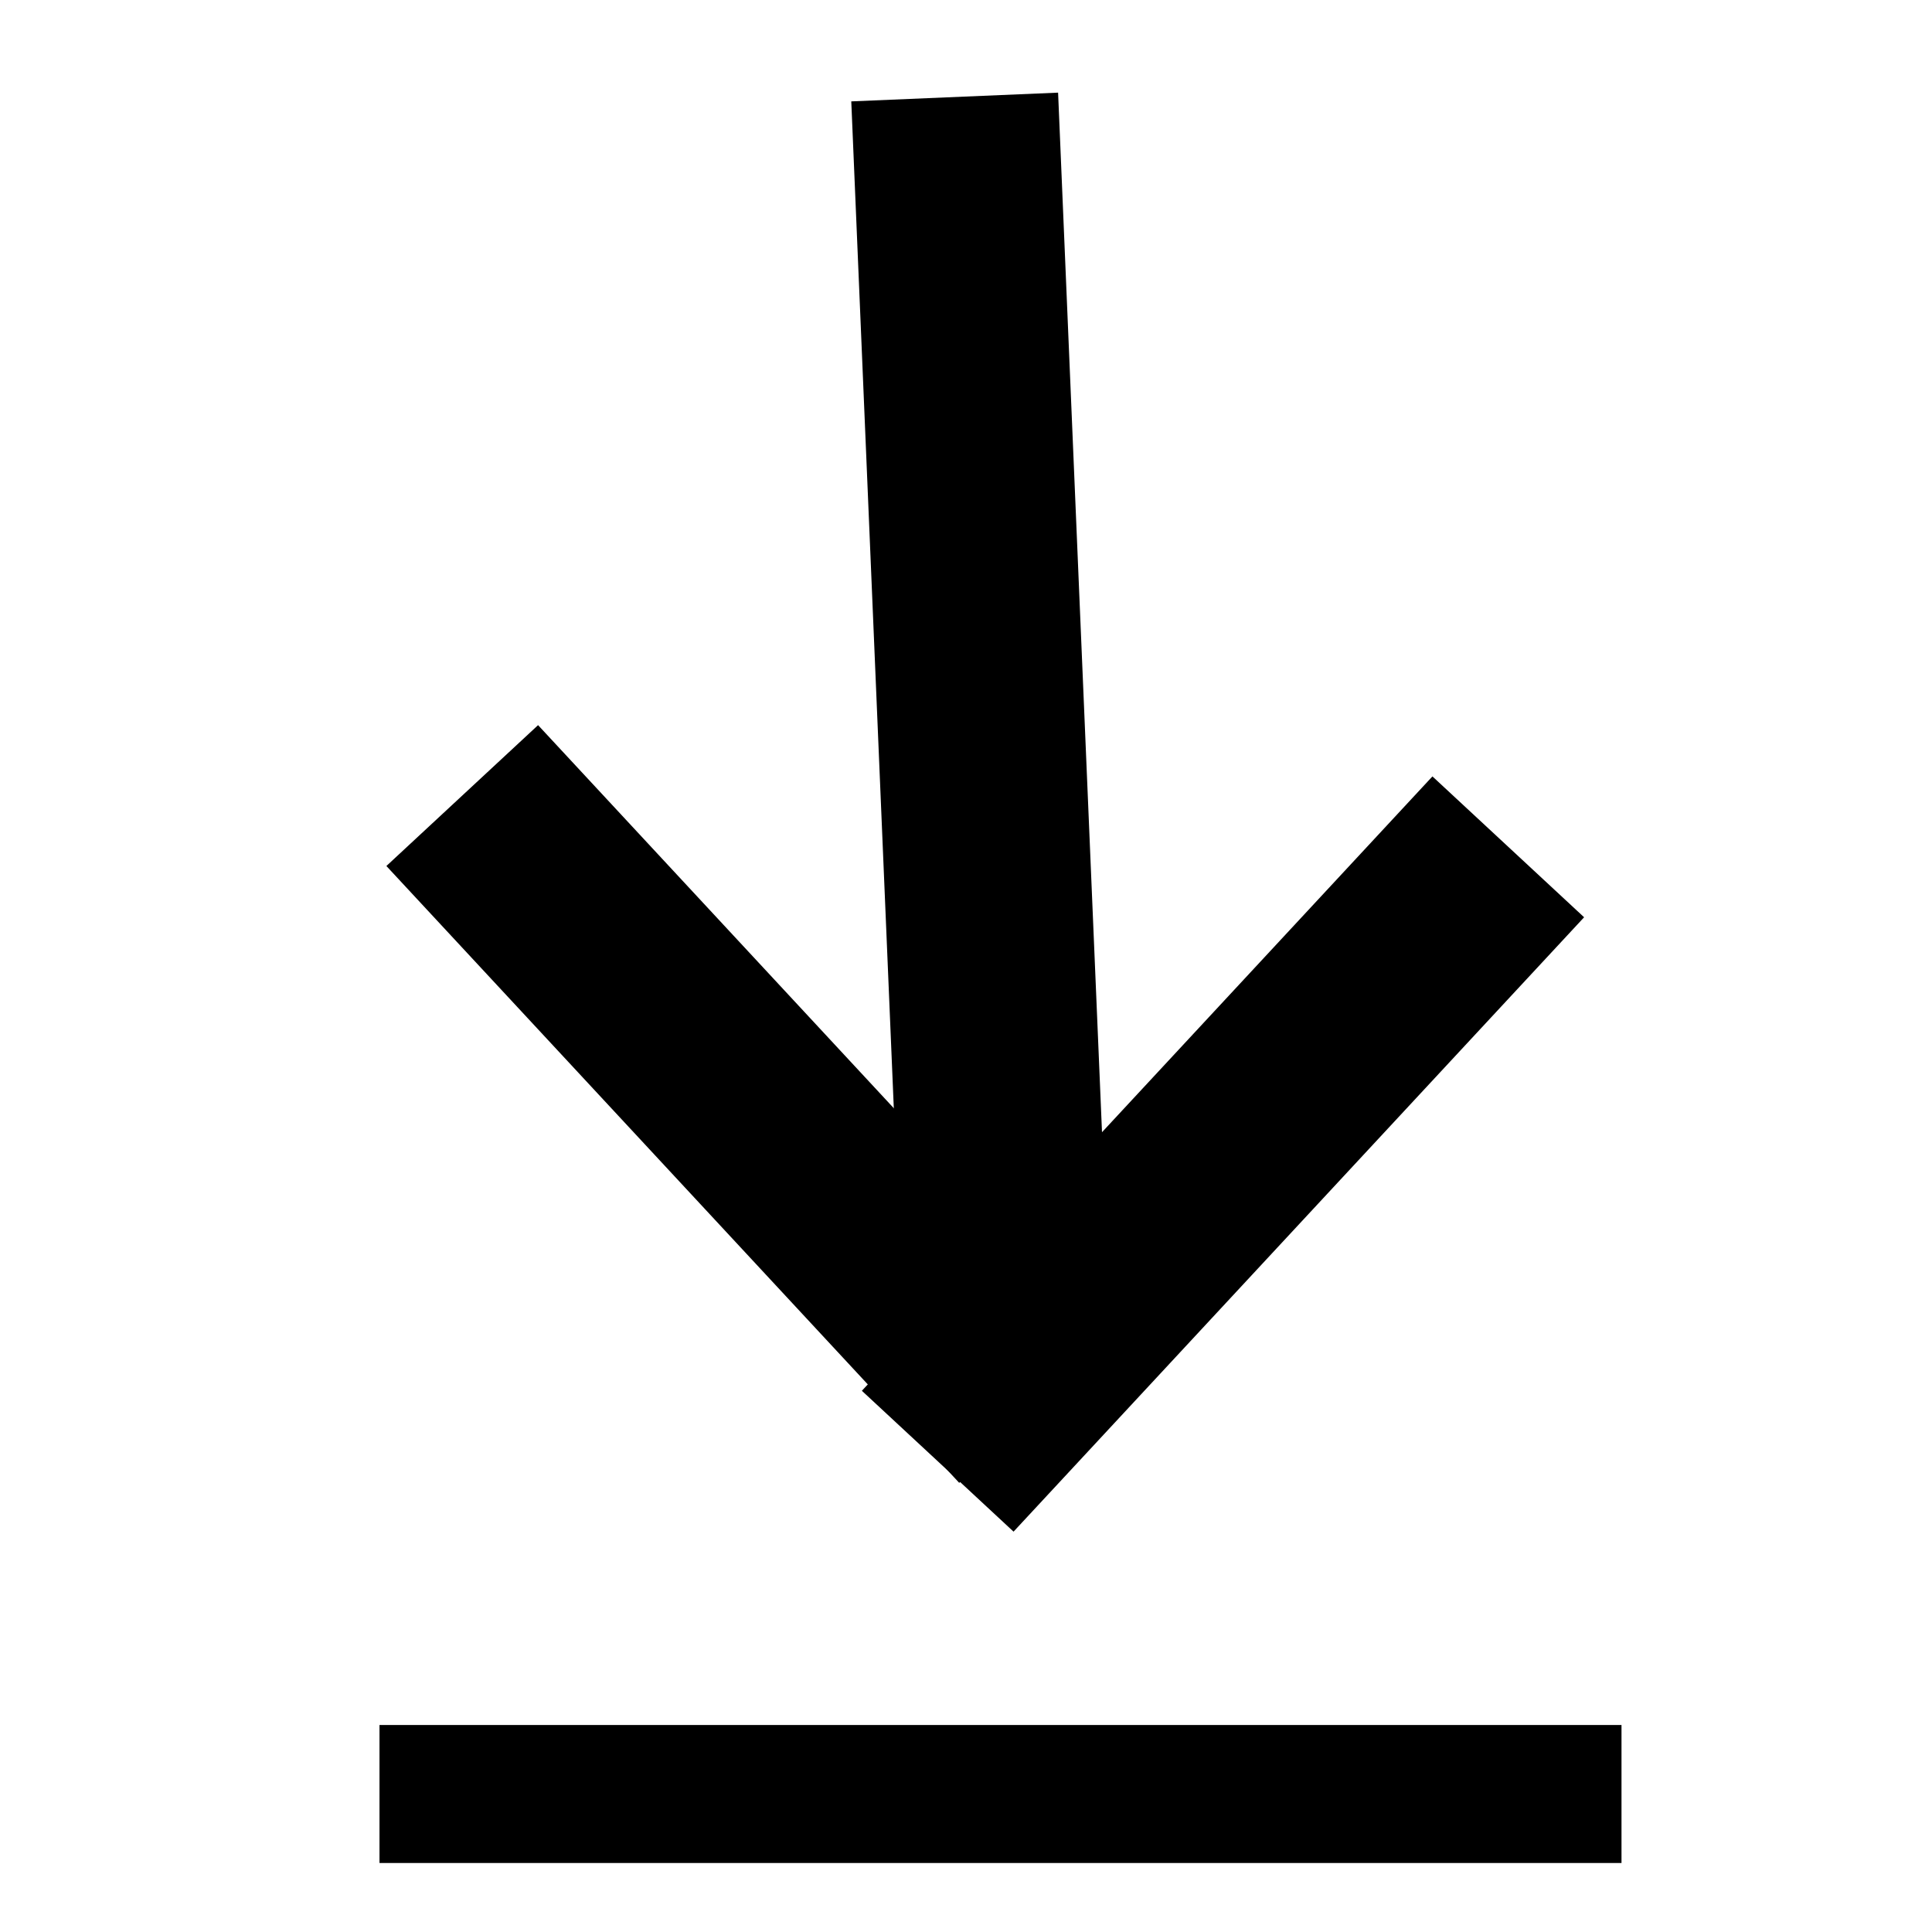<svg id="svg-download" viewBox="0 0 28 28" fill="none" xmlns="http://www.w3.org/2000/svg">
<path d="M13.836 1.406L14.579 18.996" stroke="currentColor" stroke-width="3"/>
<path d="M6.699 11.53L15.001 20.47" stroke="currentColor" stroke-width="3"/>
<path d="M21.859 12.273L13.59 21.177" stroke="currentColor" stroke-width="3"/>
<rect x="5.5" y="25" width="18" height="2" fill="currentColor"/>
</svg>
